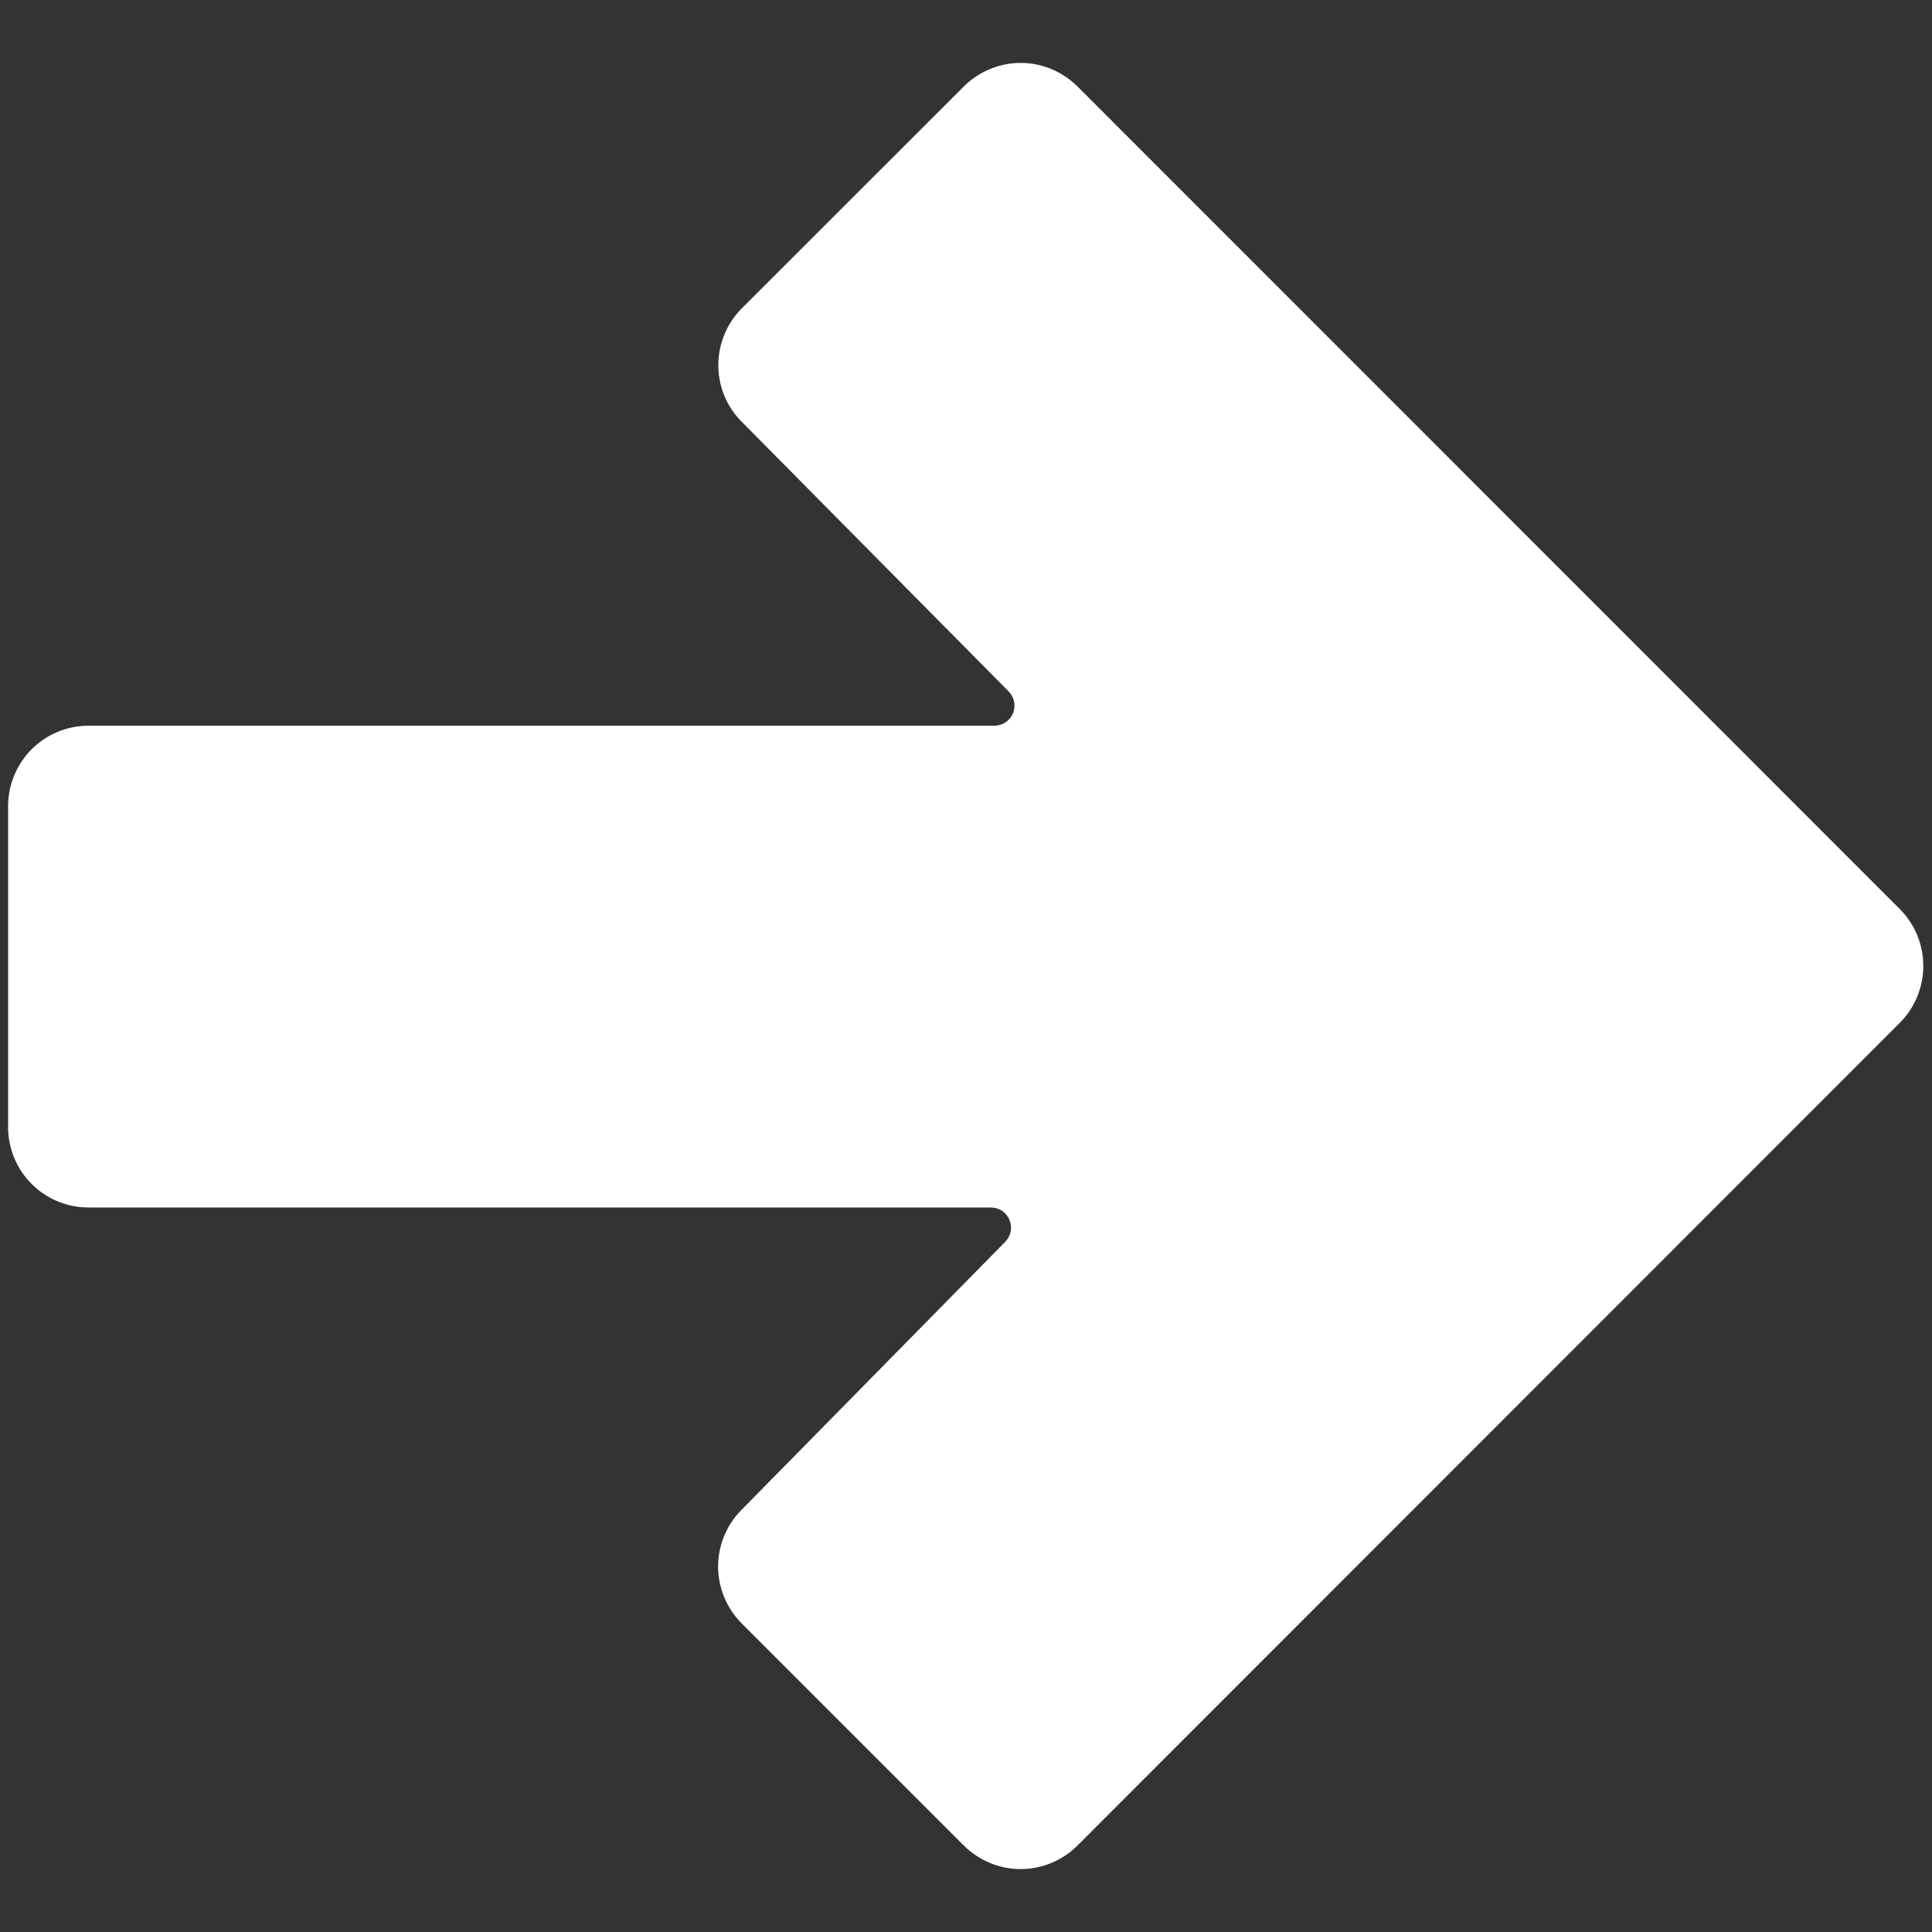 <svg width="16" height="16" viewBox="0 0 16 16" fill="none" xmlns="http://www.w3.org/2000/svg">
<rect x="0" y="0" width="16" height="16" fill="#333333" stroke="none"/>
<path d="M0.733 6.01H8.235C8.268 6.01 8.3 6 8.327 5.982C8.355 5.964 8.376 5.938 8.389 5.908C8.401 5.877 8.405 5.844 8.398 5.811C8.392 5.779 8.376 5.749 8.353 5.726L6.129 3.479C6.01 3.353 5.946 3.186 5.949 3.013C5.952 2.84 6.022 2.675 6.144 2.553L7.981 0.717C8.106 0.592 8.276 0.521 8.453 0.521C8.629 0.521 8.799 0.592 8.924 0.717L15.733 7.528C15.858 7.653 15.928 7.823 15.928 7.999C15.928 8.176 15.858 8.346 15.733 8.471L8.924 15.283C8.799 15.408 8.629 15.479 8.453 15.479C8.276 15.479 8.106 15.408 7.981 15.283L6.143 13.445C6.02 13.322 5.949 13.155 5.947 12.981C5.945 12.806 6.012 12.638 6.133 12.512L8.328 10.281C8.35 10.257 8.365 10.228 8.37 10.196C8.376 10.164 8.372 10.132 8.36 10.102C8.347 10.072 8.326 10.047 8.3 10.028C8.273 10.011 8.242 10.001 8.209 10H0.733C0.556 10 0.387 9.93 0.262 9.805C0.137 9.68 0.067 9.51 0.067 9.333V6.677C0.067 6.5 0.137 6.33 0.262 6.205C0.387 6.08 0.556 6.01 0.733 6.01Z" fill="white"/>
</svg>
